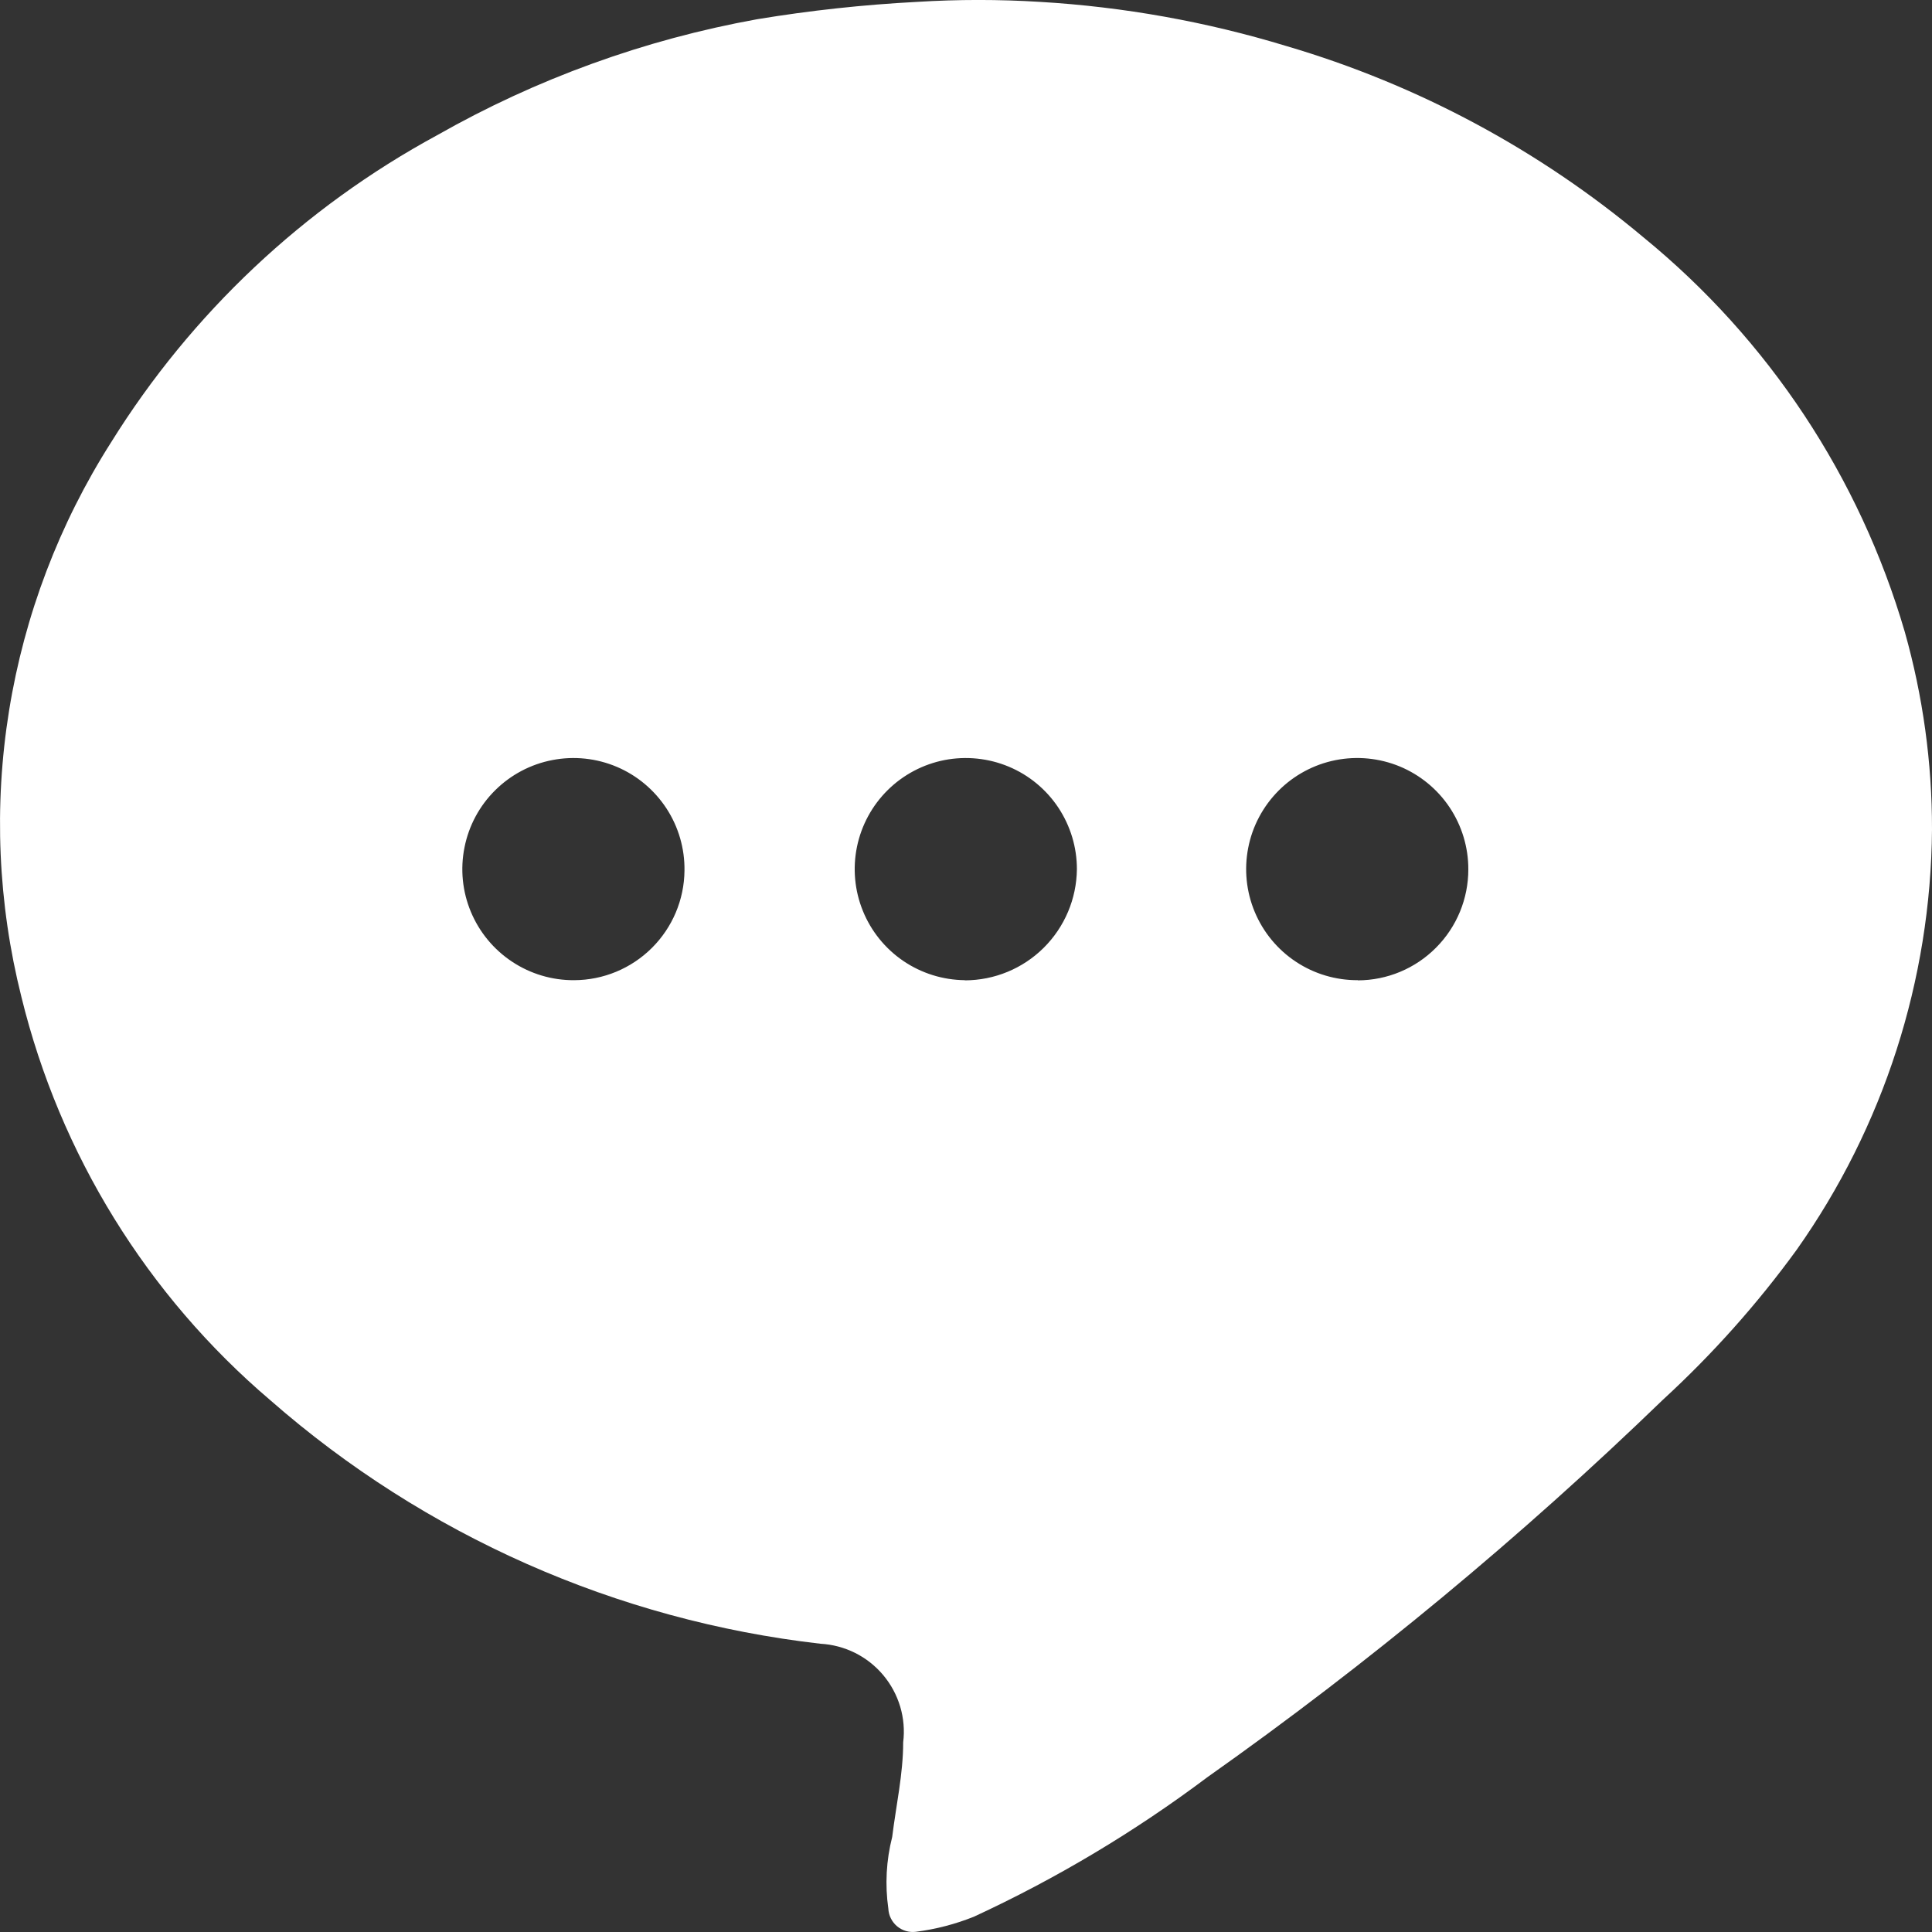 <svg width="35" height="35" viewBox="0 0 35 35" fill="none" xmlns="http://www.w3.org/2000/svg">
<rect x="0" y="0" width="35" height="35" fill="#333333" stroke="none"/>
<path d="M29.778 4.304C27.884 2.715 25.682 1.534 23.31 0.836C21.857 0.393 20.357 0.124 18.84 0.034C18.099 -0.012 17.356 -0.012 16.614 0.034C15.642 0.085 14.673 0.19 13.713 0.349C11.677 0.717 9.718 1.427 7.92 2.449C5.501 3.76 3.465 5.678 2.012 8.014C1.073 9.49 0.444 11.143 0.165 12.87C-0.114 14.598 -0.038 16.364 0.388 18.061C1.086 20.911 2.665 23.468 4.9 25.369C7.696 27.817 11.172 29.355 14.864 29.778C15.082 29.79 15.296 29.847 15.491 29.944C15.687 30.042 15.86 30.179 16 30.346C16.141 30.513 16.245 30.708 16.308 30.917C16.37 31.126 16.389 31.346 16.362 31.563C16.362 32.137 16.233 32.708 16.163 33.278C16.055 33.702 16.031 34.143 16.093 34.576C16.096 34.638 16.111 34.698 16.139 34.753C16.166 34.808 16.204 34.856 16.251 34.896C16.298 34.935 16.353 34.965 16.412 34.982C16.471 34.999 16.532 35.004 16.593 34.996C16.953 34.95 17.306 34.858 17.643 34.723C19.137 34.032 20.555 33.185 21.871 32.197C24.795 30.131 27.555 27.843 30.128 25.355C31.024 24.532 31.835 23.623 32.55 22.639C34.124 20.411 34.979 17.755 35 15.027C35.002 13.817 34.836 12.612 34.507 11.447C33.688 8.643 32.04 6.153 29.778 4.304ZM10.402 17.757C10.002 17.76 9.61 17.643 9.277 17.422C8.944 17.202 8.684 16.887 8.53 16.518C8.376 16.149 8.336 15.742 8.415 15.35C8.493 14.958 8.686 14.598 8.97 14.317C9.254 14.035 9.615 13.844 10.008 13.769C10.4 13.693 10.806 13.736 11.174 13.892C11.542 14.048 11.855 14.311 12.074 14.646C12.292 14.98 12.406 15.373 12.4 15.773C12.395 16.299 12.182 16.803 11.808 17.174C11.434 17.546 10.929 17.755 10.402 17.757ZM17.479 17.757C17.081 17.753 16.694 17.632 16.365 17.409C16.037 17.186 15.781 16.87 15.632 16.502C15.482 16.134 15.445 15.729 15.525 15.34C15.605 14.951 15.798 14.594 16.081 14.314C16.363 14.035 16.722 13.845 17.112 13.769C17.502 13.694 17.906 13.735 18.273 13.888C18.64 14.041 18.953 14.3 19.173 14.631C19.392 14.962 19.51 15.351 19.509 15.748C19.503 16.283 19.287 16.794 18.907 17.171C18.527 17.548 18.014 17.759 17.479 17.76V17.757ZM24.598 17.757C24.199 17.759 23.809 17.643 23.477 17.423C23.144 17.203 22.885 16.889 22.731 16.521C22.577 16.153 22.536 15.748 22.613 15.357C22.689 14.966 22.881 14.607 23.162 14.324C23.443 14.042 23.802 13.849 24.193 13.771C24.584 13.693 24.989 13.733 25.358 13.885C25.726 14.038 26.041 14.296 26.262 14.628C26.483 14.96 26.601 15.35 26.6 15.748C26.601 16.28 26.391 16.791 26.015 17.168C25.64 17.546 25.13 17.759 24.598 17.76V17.757Z" fill="white"/>
</svg>
